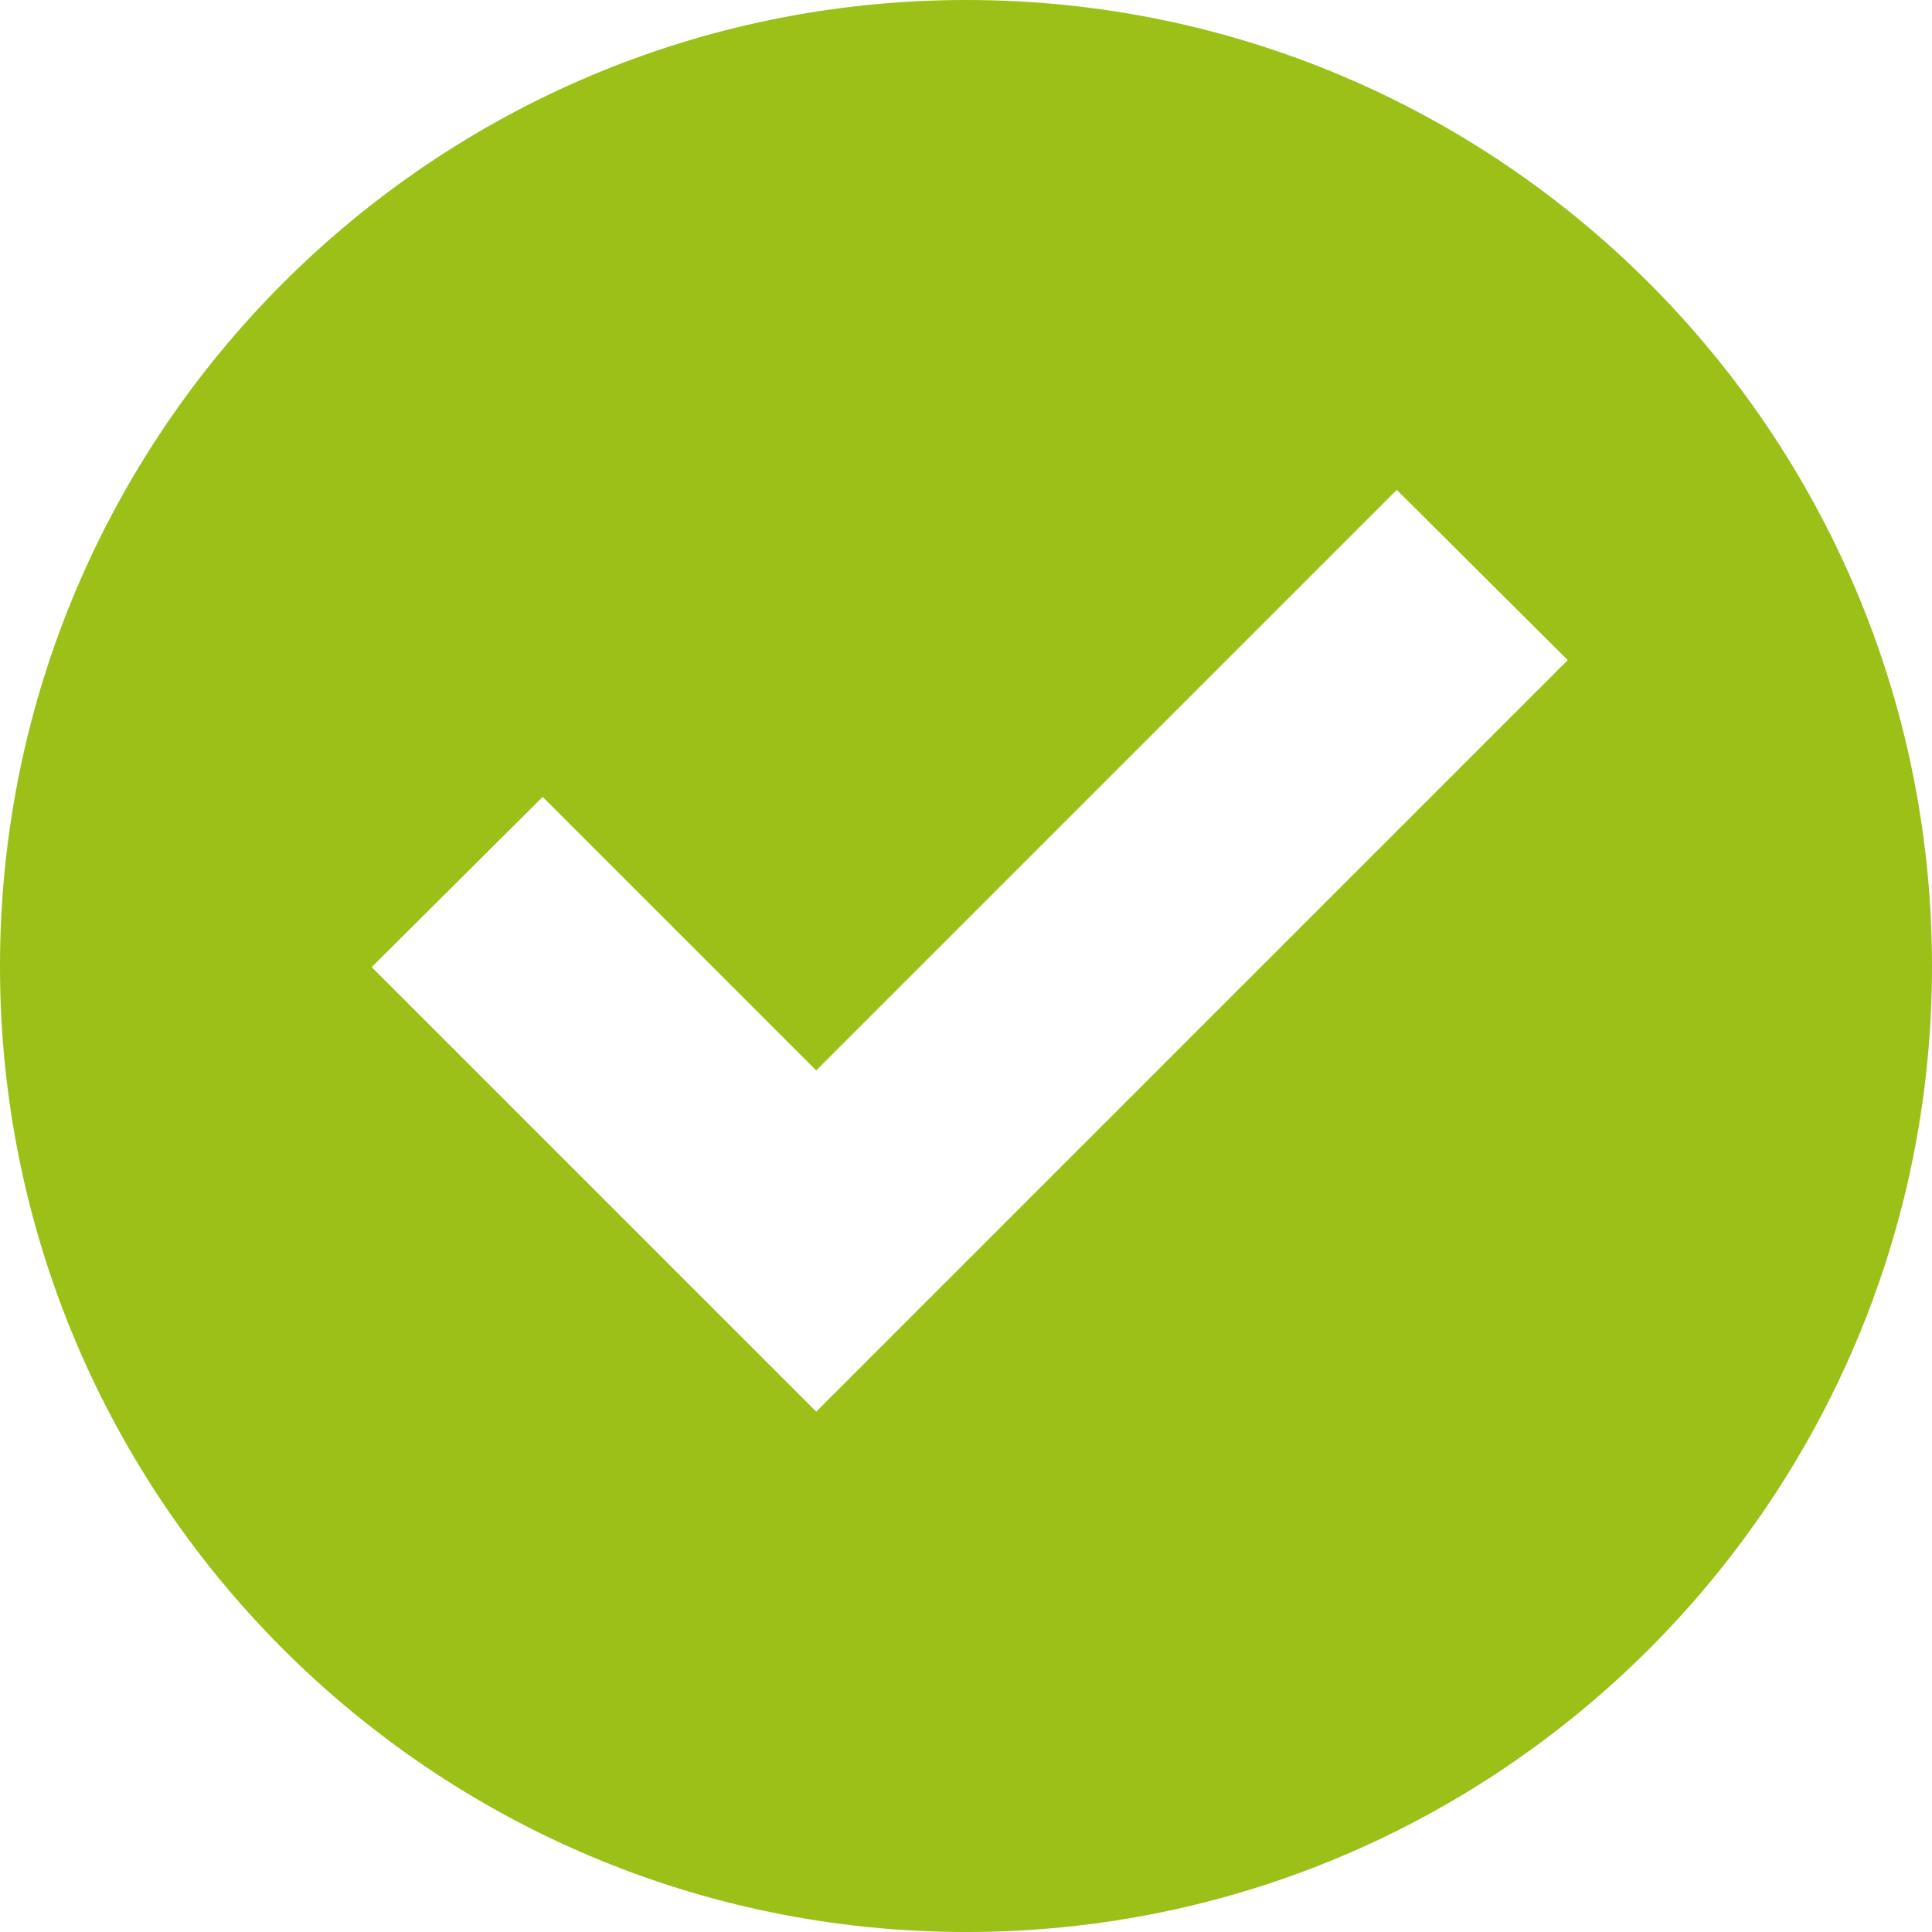 <?xml version="1.0" encoding="UTF-8"?>
<!DOCTYPE svg PUBLIC "-//W3C//DTD SVG 1.1//EN" "http://www.w3.org/Graphics/SVG/1.1/DTD/svg11.dtd">
<!-- Creator: CorelDRAW X8 -->
<svg xmlns="http://www.w3.org/2000/svg" xml:space="preserve" width="210mm" height="210mm" version="1.1" style="shape-rendering:geometricPrecision; text-rendering:geometricPrecision; image-rendering:optimizeQuality; fill-rule:evenodd; clip-rule:evenodd"
viewBox="0 0 2599 2599"
 xmlns:xlink="http://www.w3.org/1999/xlink">
 <defs>
  <style type="text/css">
   <![CDATA[
    .fil0 {fill:#9BC018}
   ]]>
  </style>
 </defs>
 <g id="Слой_x0020_1">
  <g id="_982084816">
   <g>
    <g id="check5Falt">
     <path class="fil0" d="M1300 0c-718,0 -1300,582 -1300,1300 0,717 582,1299 1300,1299 717,0 1299,-582 1299,-1299 0,-718 -582,-1300 -1299,-1300zm-202 1899l-598 -598 230 -229 368 368 781 -781 230 229 -1011 1011z"/>
    </g>
   </g>
   <g>
   </g>
   <g>
   </g>
   <g>
   </g>
   <g>
   </g>
   <g>
   </g>
   <g>
   </g>
   <g>
   </g>
   <g>
   </g>
   <g>
   </g>
   <g>
   </g>
   <g>
   </g>
   <g>
   </g>
   <g>
   </g>
   <g>
   </g>
   <g>
   </g>
  </g>
 </g>
</svg>
